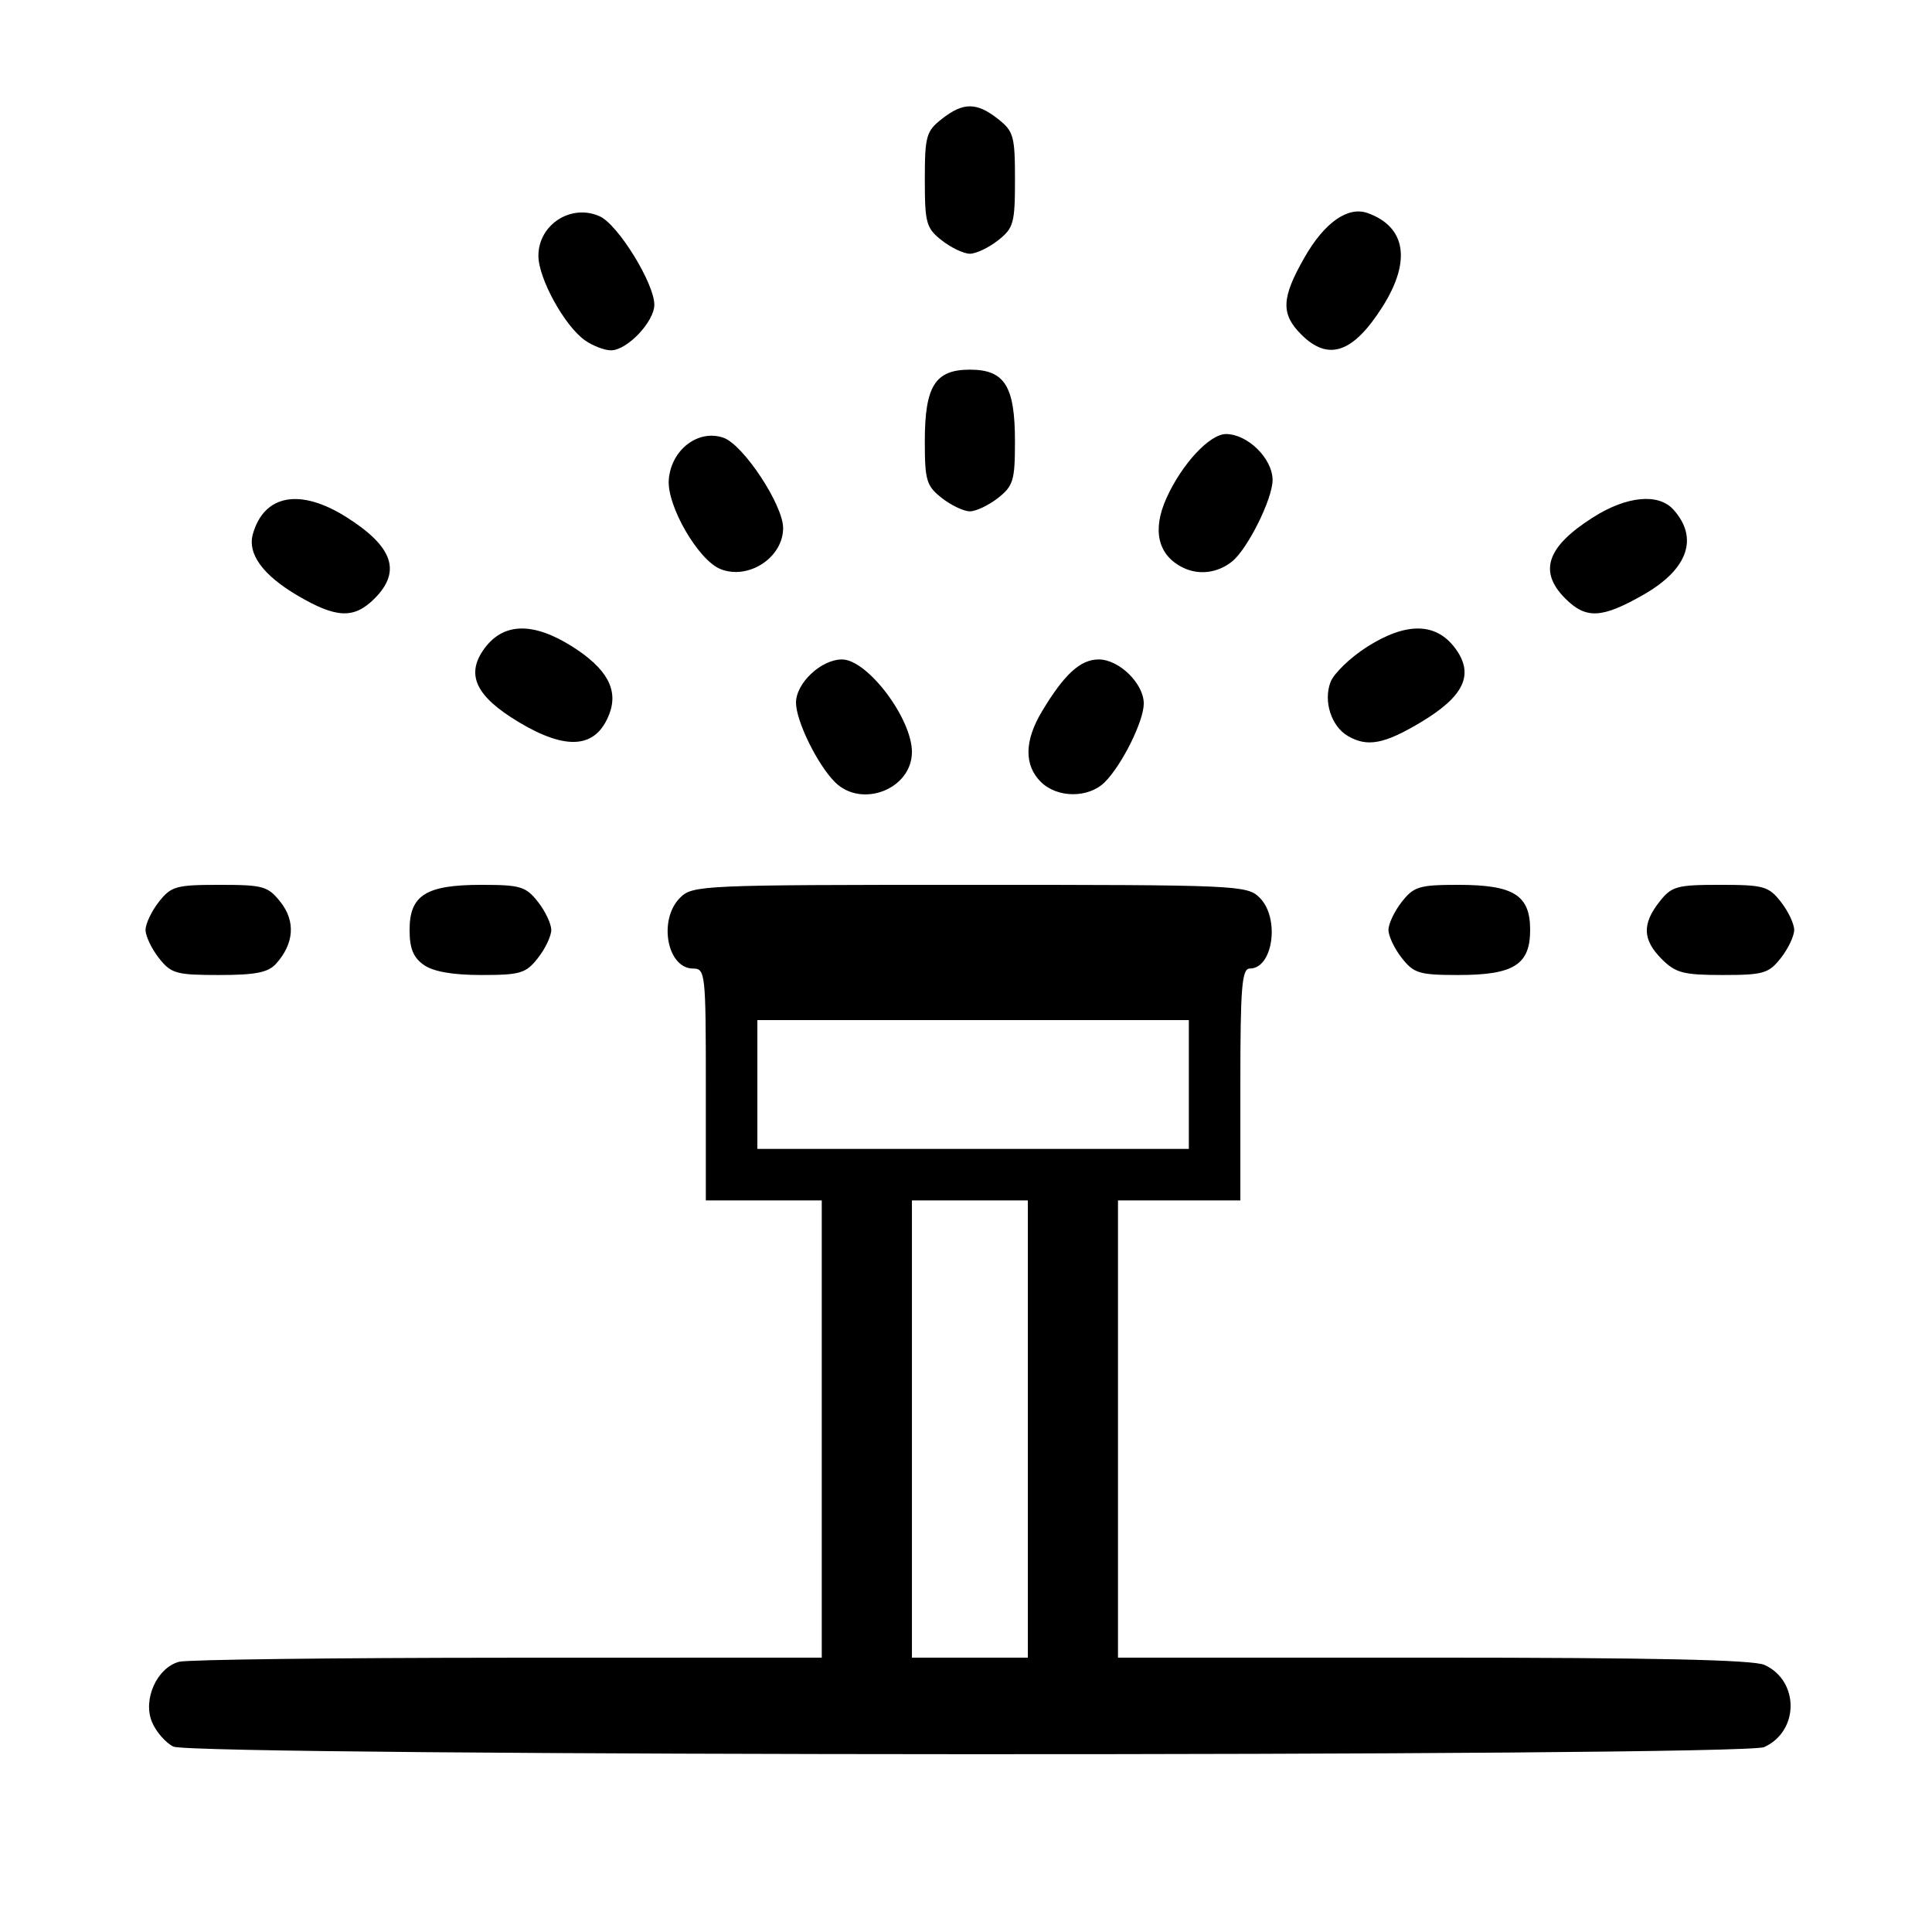 <?xml version="1.0" encoding="UTF-8"?>
<!-- Created with Inkscape (http://www.inkscape.org/) -->
<svg width="300" height="300" version="1.1" viewBox="0 0 300 300" xmlns="http://www.w3.org/2000/svg">
 <path d="m26.923 271.21c-1.198-0.579-2.696-2.303-3.329-3.83-1.446-3.492 0.778-8.42 4.218-9.341 1.26-0.337 24.228-0.62 51.04-0.627l48.75-0.014v-71h-18v-18c0-17.226-0.085-18-1.965-18-4.057 0-5.459-7.576-2.035-11 1.938-1.938 3.333-2 45-2s43.062 0.062 45 2c3.174 3.174 2.082 11-1.535 11-1.232 0-1.465 2.859-1.465 18v18h-19v71h48.953c34.253 0 49.698 0.339 51.432 1.13 5.428 2.473 5.402 10.279-0.043 12.76-3.344 1.524-243.87 1.447-247.02-0.079zm132.68-49.311v-35.5h-18v71h18zm25-53.5v-10h-67v20h67zm-159.93-19.635c-1.14-1.449-2.073-3.413-2.073-4.365s0.933-2.916 2.073-4.365c1.903-2.42 2.673-2.635 9.427-2.635 6.804 0 7.514 0.203 9.484 2.707 2.335 2.968 2.073 6.447-0.717 9.543-1.227 1.362-3.191 1.75-8.85 1.75-6.665 0-7.445-0.22-9.345-2.635zm41.15 1.078c-1.648-1.155-2.223-2.561-2.223-5.443 0-5.402 2.546-7 11.15-7 6.052 0 6.907 0.256 8.777 2.635 1.14 1.449 2.073 3.413 2.073 4.365s-0.933 2.916-2.073 4.365c-1.871 2.378-2.725 2.635-8.777 2.635-4.45 0-7.452-0.524-8.927-1.557zm151.85-1.078c-1.14-1.449-2.073-3.413-2.073-4.365s0.933-2.916 2.073-4.365c1.871-2.378 2.725-2.635 8.777-2.635 8.604 0 11.15 1.598 11.15 7s-2.546 7-11.15 7c-6.052 0-6.907-0.256-8.777-2.635zm40.382 0.18c-2.999-2.999-3.104-5.45-0.382-8.911 1.903-2.42 2.673-2.635 9.427-2.635s7.524 0.215 9.427 2.635c1.14 1.449 2.073 3.413 2.073 4.365s-0.933 2.916-2.073 4.365c-1.885 2.396-2.704 2.635-9.045 2.635-6.07 0-7.291-0.318-9.427-2.455zm-128.41-27.504c-2.725-2.725-6.042-9.492-6.042-12.327 0-3.04 3.907-6.714 7.14-6.714 3.942 0 10.86 9.153 10.86 14.368 0 5.763-7.815 8.817-11.959 4.673zm31.959-0.042c-2.593-2.593-2.537-6.366 0.162-10.882 3.467-5.802 5.988-8.118 8.838-8.118 3.177 0 7 3.744 7 6.854 0 2.716-3.372 9.518-6.042 12.187-2.531 2.531-7.406 2.511-9.959-0.042zm-81.022-9.25c-6.759-4.043-8.335-7.45-5.323-11.502 2.966-3.99 7.572-4.069 13.628-0.233 5.34 3.382 7.16 6.688 5.74 10.424-2.036 5.355-6.575 5.779-14.045 1.311zm128.72 2.139c-2.577-1.499-3.834-5.391-2.703-8.366 0.518-1.363 3.094-3.841 5.725-5.507 6.056-3.836 10.661-3.757 13.628 0.233 3.013 4.052 1.436 7.459-5.323 11.502-5.682 3.398-8.309 3.895-11.327 2.139zm-163.11-21.818c-5.407-3.183-7.803-6.497-6.92-9.571 1.763-6.139 7.379-7.128 14.571-2.567 7.198 4.565 8.513 8.412 4.312 12.613-3.185 3.185-5.932 3.076-11.963-0.475zm196.87 0.475c-4.201-4.201-2.886-8.048 4.312-12.613 5.236-3.32 10.16-3.787 12.488-1.183 3.94 4.406 2.239 9.248-4.627 13.177-6.493 3.715-8.952 3.84-12.173 0.618zm-131.18-4.575c-3.449-1.373-8.342-9.82-8.036-13.871 0.353-4.659 4.579-7.899 8.505-6.521 3.083 1.082 9.252 10.429 9.252 14.016 0 4.582-5.374 8.106-9.722 6.375zm71.738-0.263c-3.836-1.93-4.731-5.797-2.49-10.765 2.387-5.294 6.707-9.941 9.24-9.941 3.374 0 7.234 3.812 7.234 7.144 0 2.922-3.881 10.719-6.295 12.648-2.27 1.814-5.206 2.163-7.688 0.914zm-37.382-10.779c-2.378-1.871-2.635-2.725-2.635-8.777 0-8.604 1.598-11.15 7-11.15s7 2.546 7 11.15c0 6.052-0.256 6.907-2.635 8.777-1.449 1.14-3.413 2.073-4.365 2.073s-2.916-0.933-4.365-2.073zm-55.397-24.474c-3.163-2.215-7.238-9.612-7.238-13.137 0-4.859 5.108-8.136 9.537-6.118 2.838 1.293 8.463 10.411 8.463 13.718 0 2.643-4.22 7.083-6.732 7.083-1.003 0-2.816-0.696-4.03-1.546zm111.22-0.908c-3.203-3.203-3.096-5.681 0.52-12.002 3.083-5.388 6.719-7.945 9.763-6.865 5.972 2.119 6.827 7.462 2.329 14.554-4.565 7.198-8.412 8.513-12.613 4.312zm-55.82-14.618c-2.42-1.903-2.635-2.673-2.635-9.427s0.215-7.524 2.635-9.427c3.324-2.615 5.406-2.615 8.73 0 2.42 1.903 2.635 2.673 2.635 9.427s-0.215 7.524-2.635 9.427c-1.449 1.14-3.413 2.073-4.365 2.073s-2.916-0.933-4.365-2.073z"/>
</svg>
